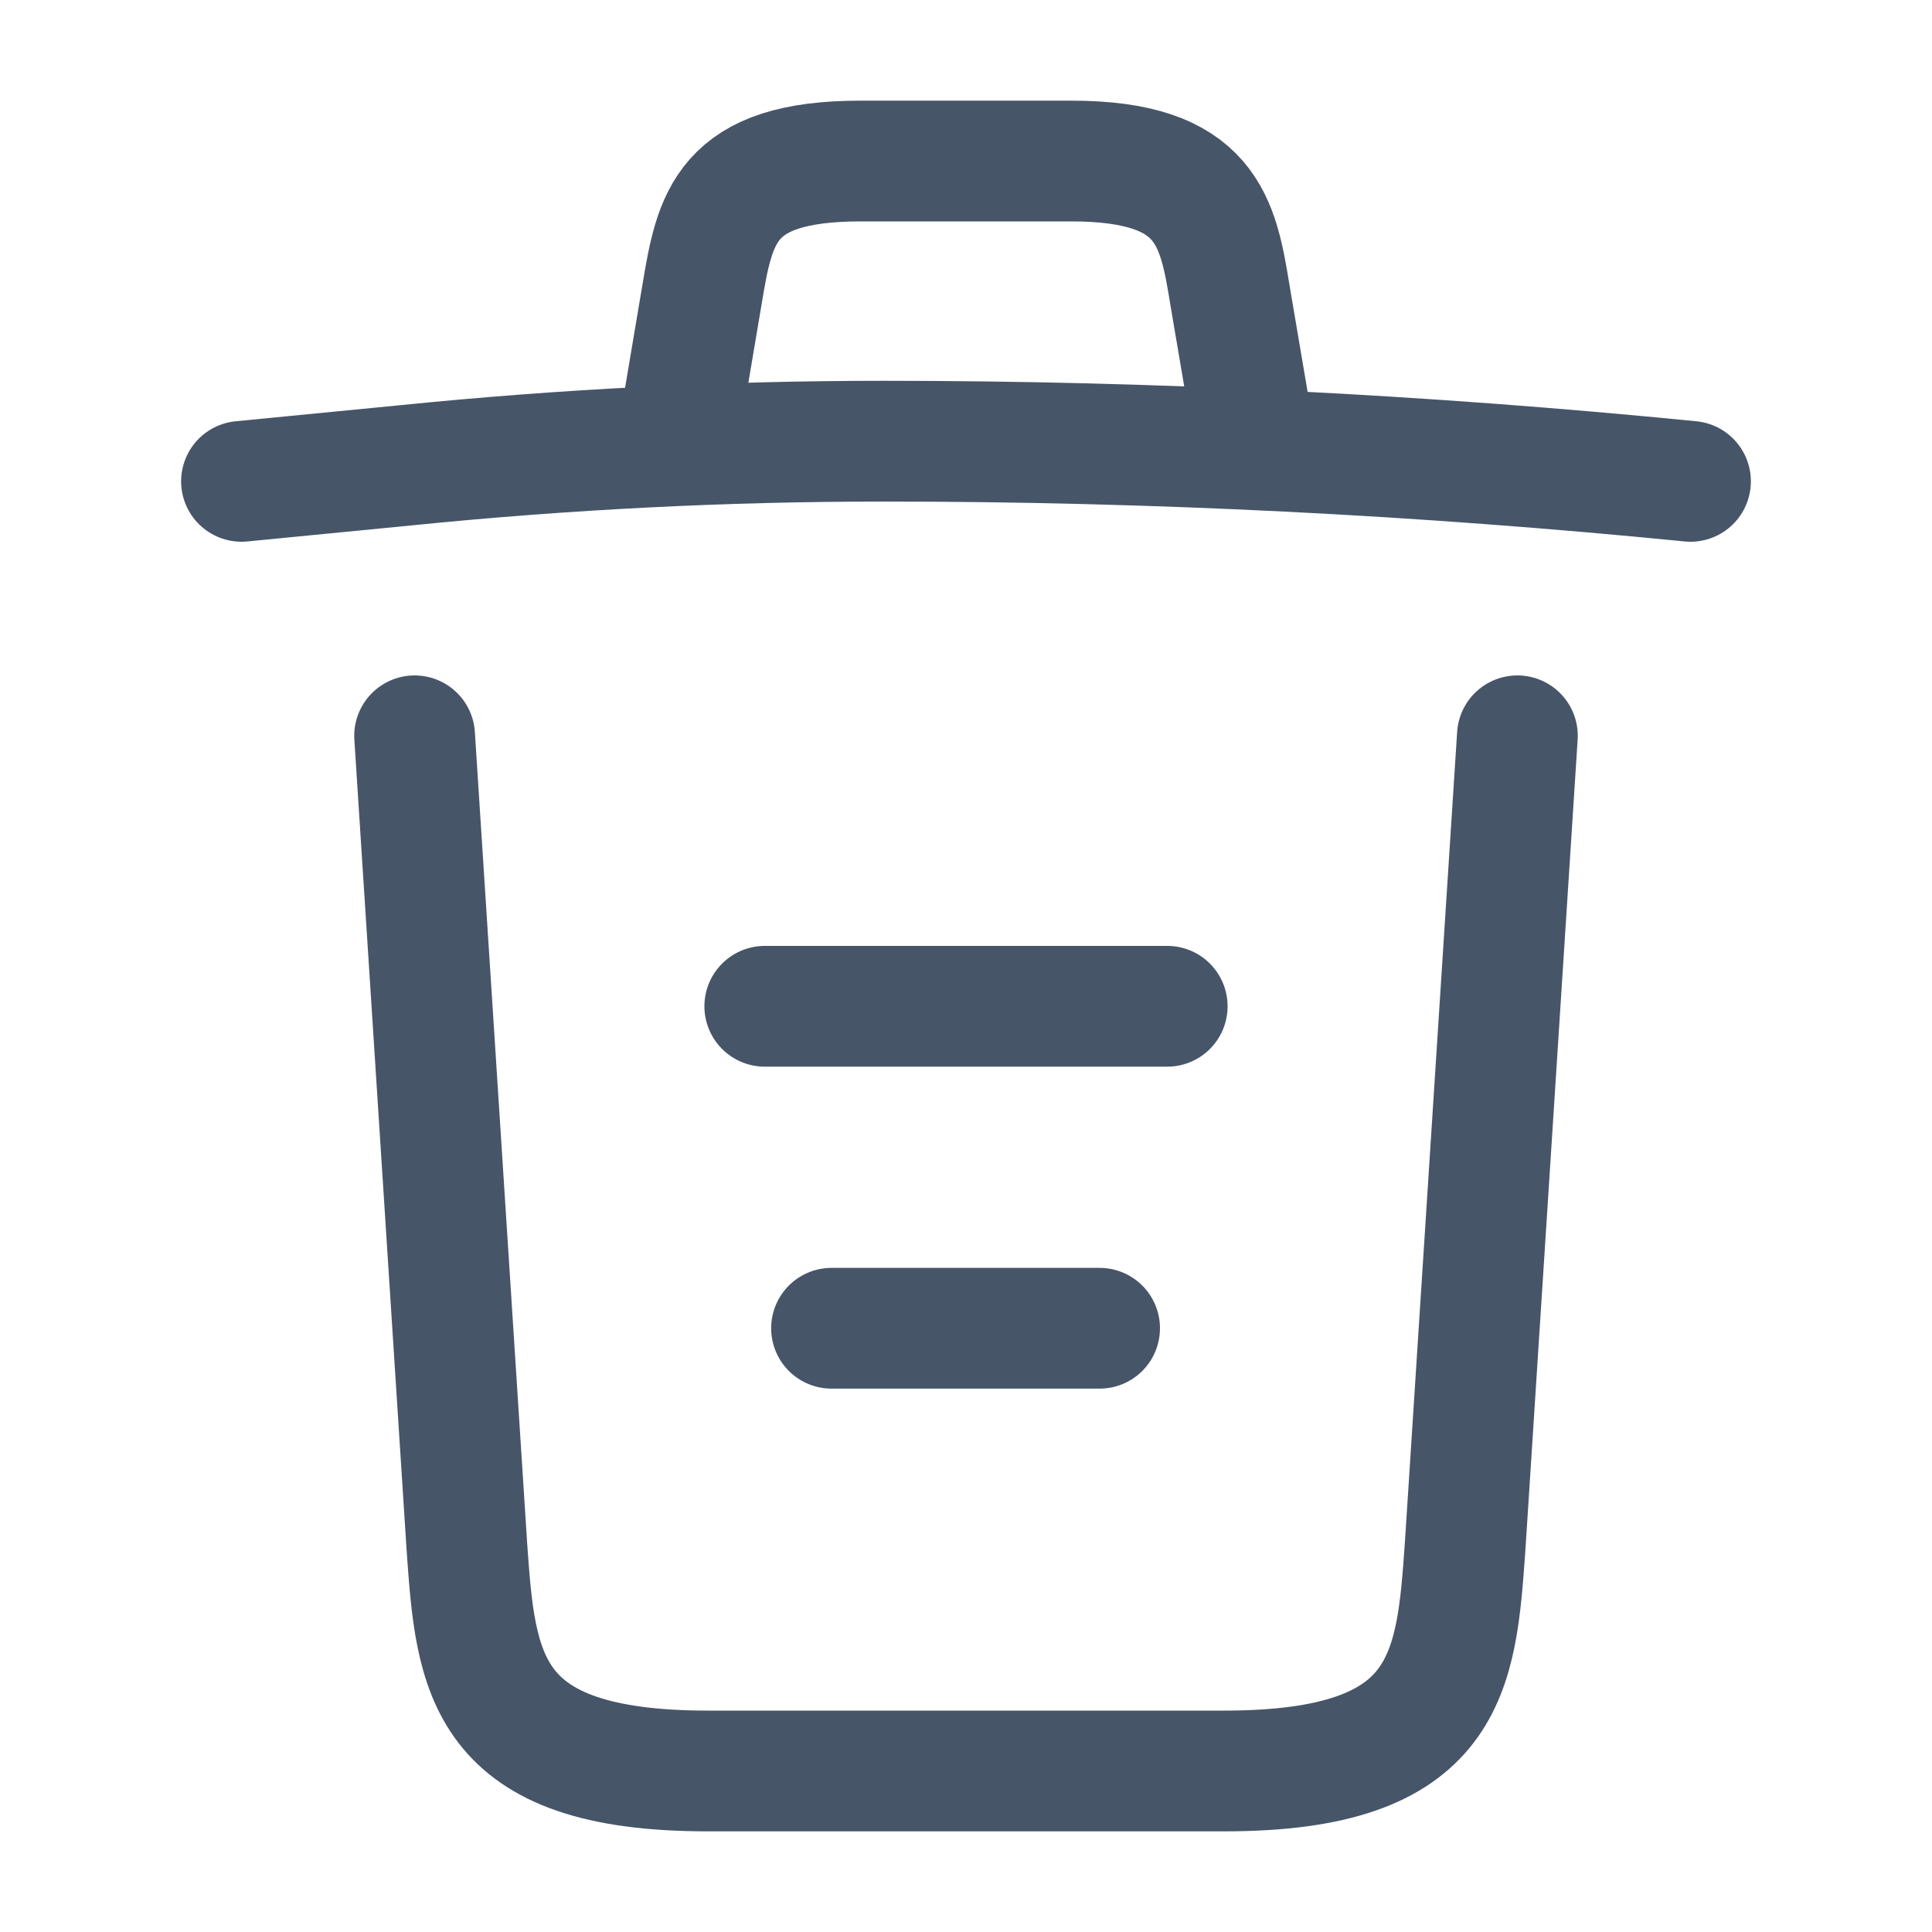<svg width="20" height="20" viewBox="0 0 20 20" fill="none" xmlns="http://www.w3.org/2000/svg">
<path d="M17.5 4.983C14.725 4.708 11.933 4.567 9.15 4.567C7.5 4.567 5.85 4.65 4.2 4.817L2.5 4.983" stroke="#475569" stroke-width="1.25" stroke-linecap="round" stroke-linejoin="round"/>
<path d="M7.083 4.142L7.267 3.05C7.4 2.258 7.5 1.667 8.908 1.667H11.092C12.5 1.667 12.608 2.292 12.733 3.058L12.917 4.142" stroke="#475569" stroke-width="1.25" stroke-linecap="round" stroke-linejoin="round"/>
<path d="M15.708 7.617L15.167 16.008C15.075 17.317 15 18.333 12.675 18.333H7.325C5 18.333 4.925 17.317 4.833 16.008L4.292 7.617" stroke="#475569" stroke-width="1.25" stroke-linecap="round" stroke-linejoin="round"/>
<path d="M8.608 13.75H11.383" stroke="#475569" stroke-width="1.25" stroke-linecap="round" stroke-linejoin="round"/>
<path d="M7.917 10.417H12.083" stroke="#475569" stroke-width="1.25" stroke-linecap="round" stroke-linejoin="round"/>
</svg>